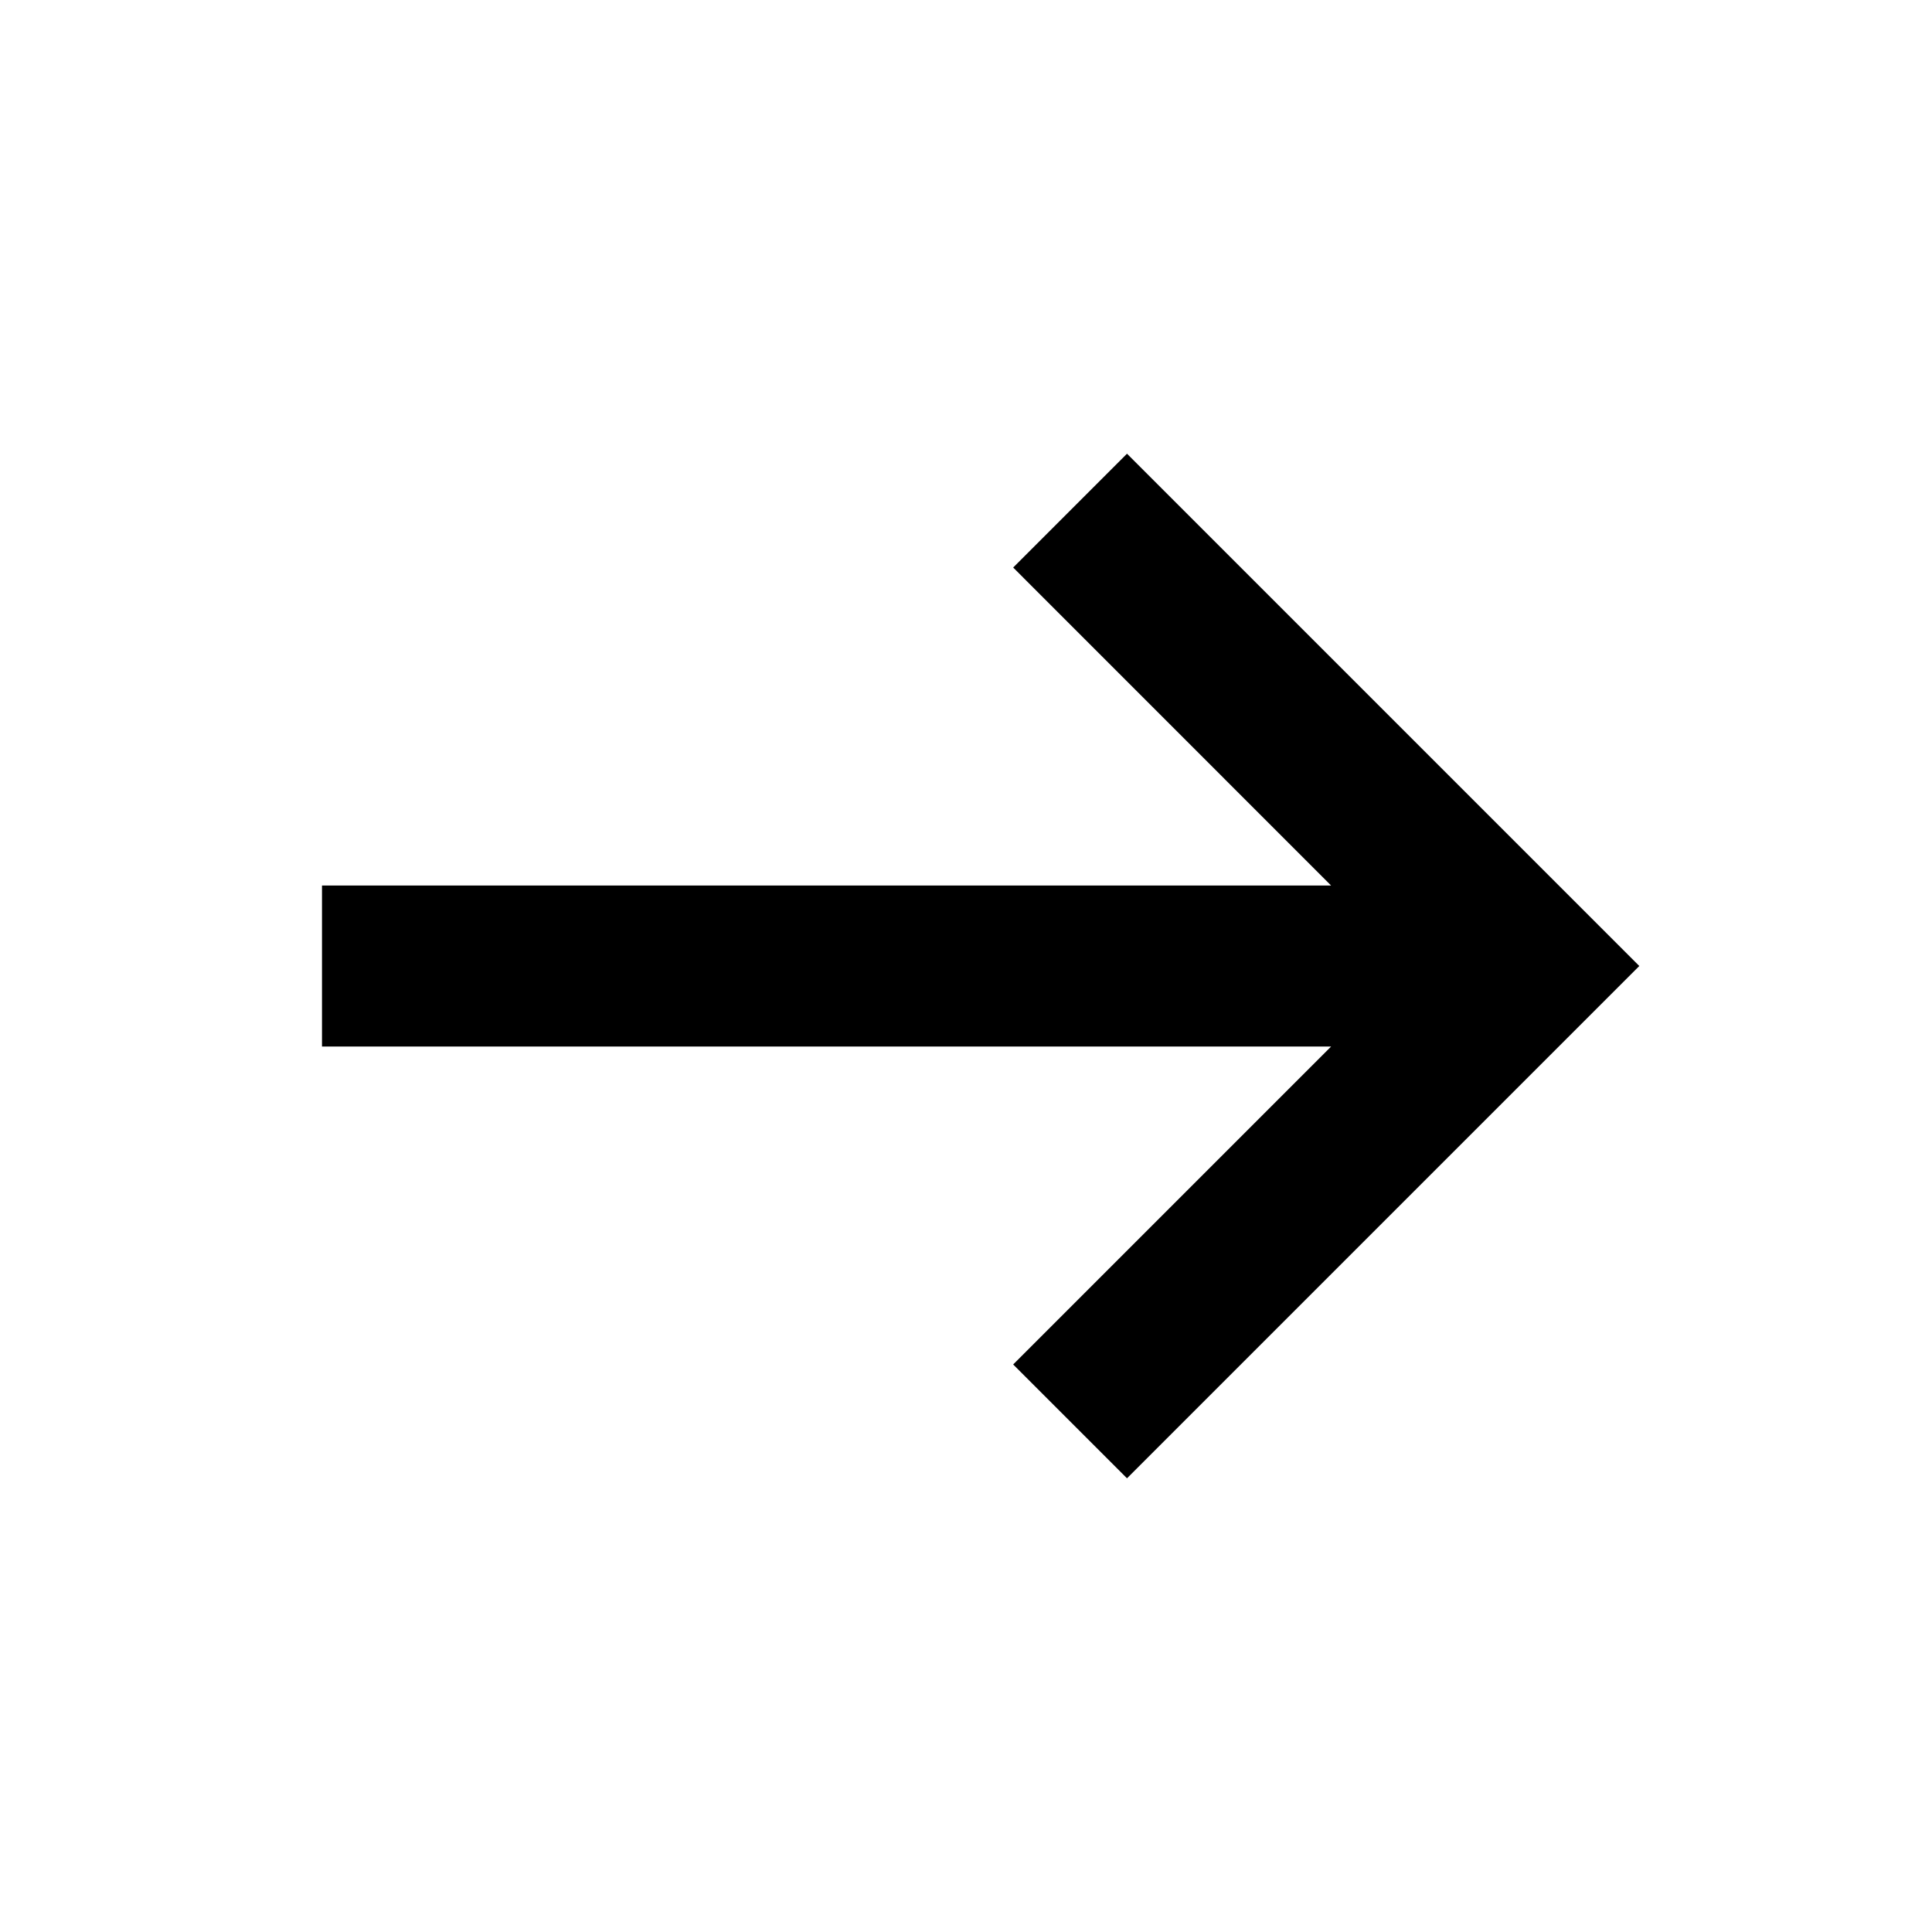 <svg width="24" height="24" xmlns="http://www.w3.org/2000/svg"><g fill="none" fill-rule="evenodd"><path d="M0 0h24v24H0z"/><path fill="#000" d="M12.586 7.05L14 5.636 20.364 12 14 18.364l-1.414-1.414 3.95-3.95H4v-2h12.535z"/></g></svg>